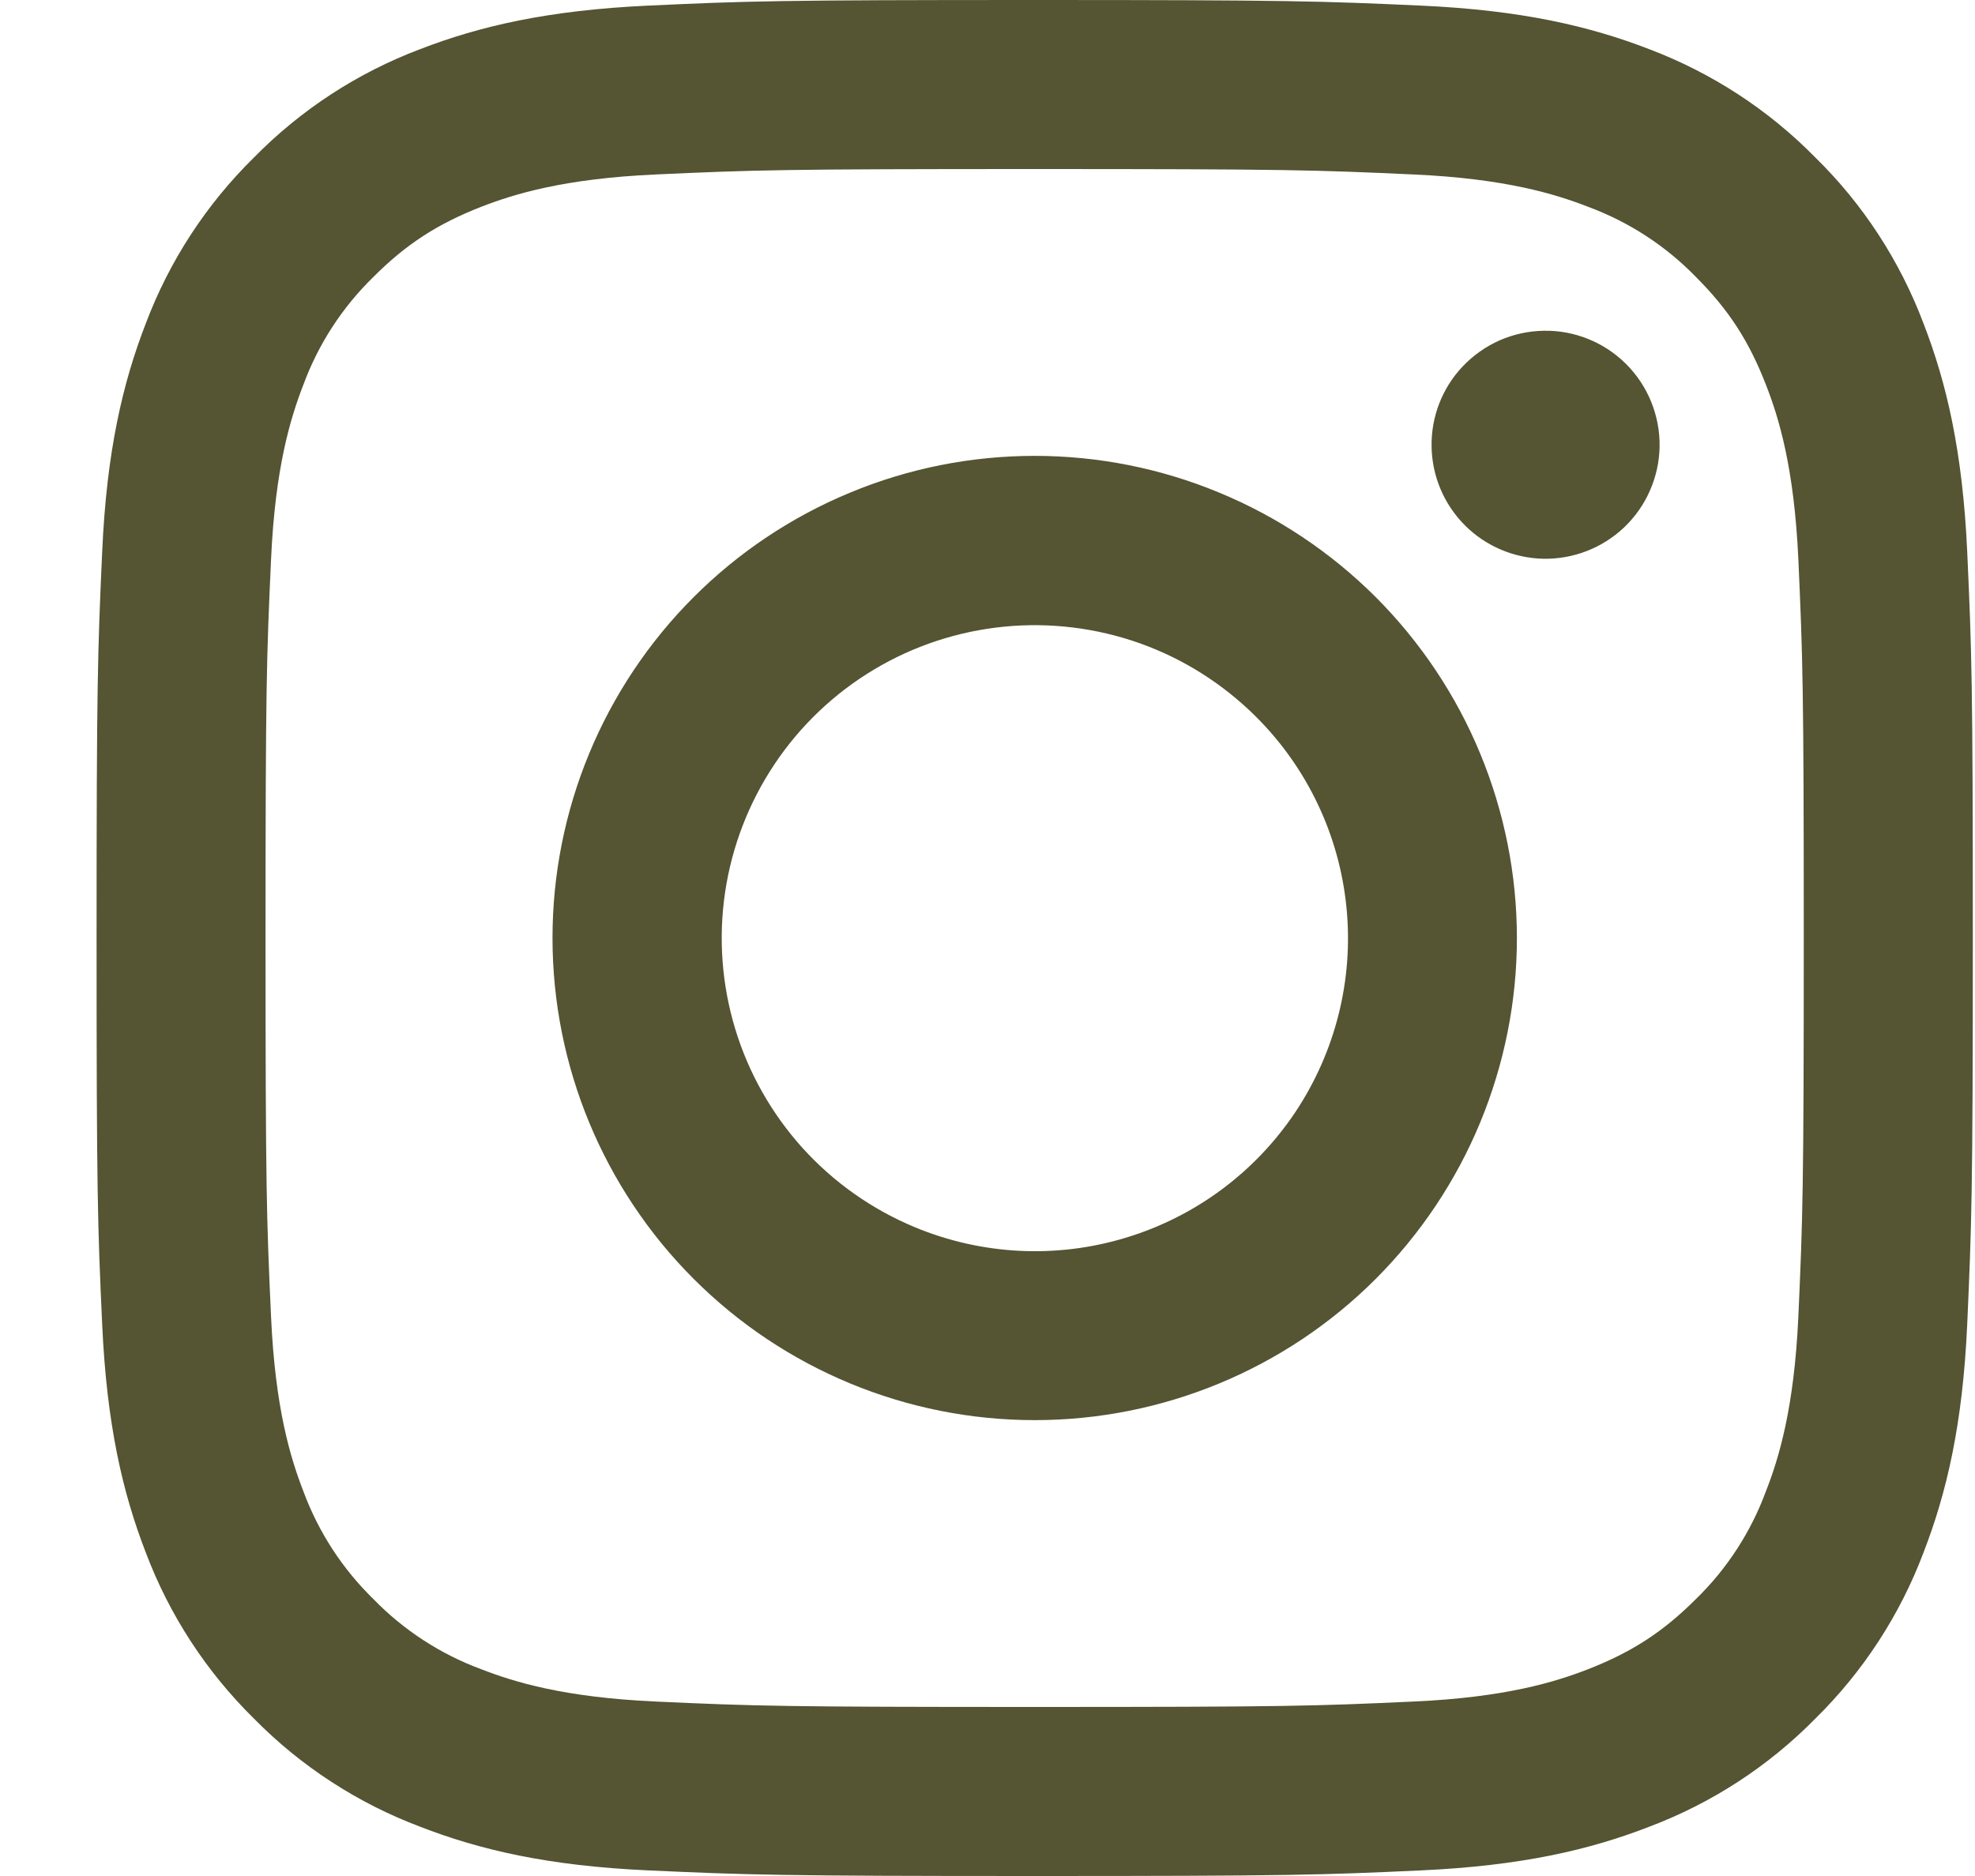 <svg width="20" height="19" viewBox="0 0 20 19" fill="none" xmlns="http://www.w3.org/2000/svg">
<path fill-rule="evenodd" clip-rule="evenodd" d="M6.561 0.057C7.574 0.01 7.897 0 10.478 0C13.058 0 13.381 0.011 14.393 0.057C15.406 0.103 16.096 0.264 16.701 0.498C17.334 0.738 17.908 1.111 18.383 1.595C18.867 2.069 19.24 2.643 19.479 3.277C19.713 3.881 19.874 4.572 19.921 5.583C19.967 6.597 19.978 6.92 19.978 9.5C19.978 12.081 19.966 12.403 19.921 13.417C19.875 14.427 19.713 15.118 19.479 15.723C19.24 16.357 18.866 16.931 18.383 17.406C17.908 17.889 17.334 18.262 16.701 18.501C16.096 18.736 15.406 18.896 14.395 18.943C13.381 18.99 13.058 19 10.478 19C7.897 19 7.574 18.989 6.561 18.943C5.551 18.897 4.86 18.736 4.255 18.501C3.621 18.262 3.047 17.889 2.572 17.406C2.089 16.931 1.715 16.357 1.476 15.723C1.242 15.119 1.081 14.428 1.035 13.418C0.988 12.403 0.978 12.08 0.978 9.5C0.978 6.919 0.989 6.596 1.035 5.584C1.08 4.572 1.242 3.881 1.476 3.277C1.715 2.643 2.089 2.069 2.573 1.594C3.047 1.111 3.621 0.737 4.254 0.498C4.859 0.264 5.55 0.104 6.56 0.057H6.561ZM14.316 1.767C13.315 1.721 13.014 1.712 10.478 1.712C7.941 1.712 7.641 1.721 6.639 1.767C5.712 1.809 5.209 1.964 4.874 2.094C4.431 2.267 4.114 2.472 3.782 2.804C3.467 3.111 3.224 3.484 3.072 3.897C2.942 4.232 2.787 4.734 2.745 5.661C2.699 6.663 2.689 6.963 2.689 9.5C2.689 12.037 2.699 12.337 2.745 13.339C2.787 14.265 2.942 14.768 3.072 15.103C3.224 15.515 3.467 15.889 3.782 16.196C4.088 16.511 4.462 16.754 4.874 16.906C5.209 17.036 5.712 17.191 6.639 17.233C7.641 17.279 7.94 17.288 10.478 17.288C13.015 17.288 13.315 17.279 14.316 17.233C15.243 17.191 15.746 17.036 16.081 16.906C16.524 16.733 16.841 16.528 17.173 16.196C17.489 15.889 17.731 15.515 17.883 15.103C18.014 14.768 18.168 14.265 18.211 13.339C18.256 12.337 18.266 12.037 18.266 9.5C18.266 6.963 18.256 6.663 18.211 5.661C18.168 4.734 18.014 4.232 17.883 3.897C17.711 3.454 17.506 3.137 17.173 2.804C16.867 2.489 16.494 2.247 16.081 2.094C15.746 1.964 15.243 1.809 14.316 1.767ZM9.264 12.429C9.942 12.711 10.697 12.749 11.399 12.536C12.102 12.324 12.709 11.874 13.117 11.264C13.524 10.653 13.708 9.92 13.635 9.19C13.563 8.46 13.239 7.777 12.719 7.259C12.387 6.928 11.987 6.674 11.545 6.516C11.104 6.359 10.633 6.301 10.167 6.347C9.701 6.393 9.251 6.541 8.849 6.782C8.447 7.023 8.103 7.35 7.843 7.74C7.583 8.129 7.412 8.572 7.343 9.035C7.274 9.499 7.309 9.972 7.445 10.42C7.581 10.869 7.815 11.281 8.129 11.629C8.444 11.976 8.831 12.249 9.264 12.429ZM7.025 6.047C7.478 5.594 8.017 5.234 8.609 4.989C9.201 4.743 9.836 4.617 10.478 4.617C11.119 4.617 11.754 4.743 12.346 4.989C12.939 5.234 13.477 5.594 13.931 6.047C14.384 6.501 14.744 7.039 14.989 7.631C15.234 8.224 15.361 8.859 15.361 9.5C15.361 10.141 15.234 10.776 14.989 11.369C14.744 11.961 14.384 12.499 13.931 12.953C13.015 13.869 11.773 14.383 10.478 14.383C9.183 14.383 7.941 13.869 7.025 12.953C6.109 12.037 5.595 10.795 5.595 9.5C5.595 8.205 6.109 6.963 7.025 6.047ZM16.444 5.344C16.556 5.238 16.646 5.111 16.708 4.969C16.77 4.828 16.804 4.676 16.806 4.521C16.808 4.367 16.779 4.213 16.721 4.07C16.663 3.927 16.577 3.797 16.468 3.688C16.359 3.579 16.229 3.492 16.085 3.434C15.942 3.376 15.789 3.347 15.634 3.35C15.48 3.352 15.328 3.385 15.186 3.447C15.045 3.51 14.917 3.6 14.811 3.712C14.605 3.93 14.492 4.221 14.497 4.521C14.501 4.821 14.622 5.108 14.835 5.321C15.047 5.533 15.334 5.654 15.634 5.659C15.935 5.663 16.225 5.55 16.444 5.344Z" fill="#555433"/>
</svg>
